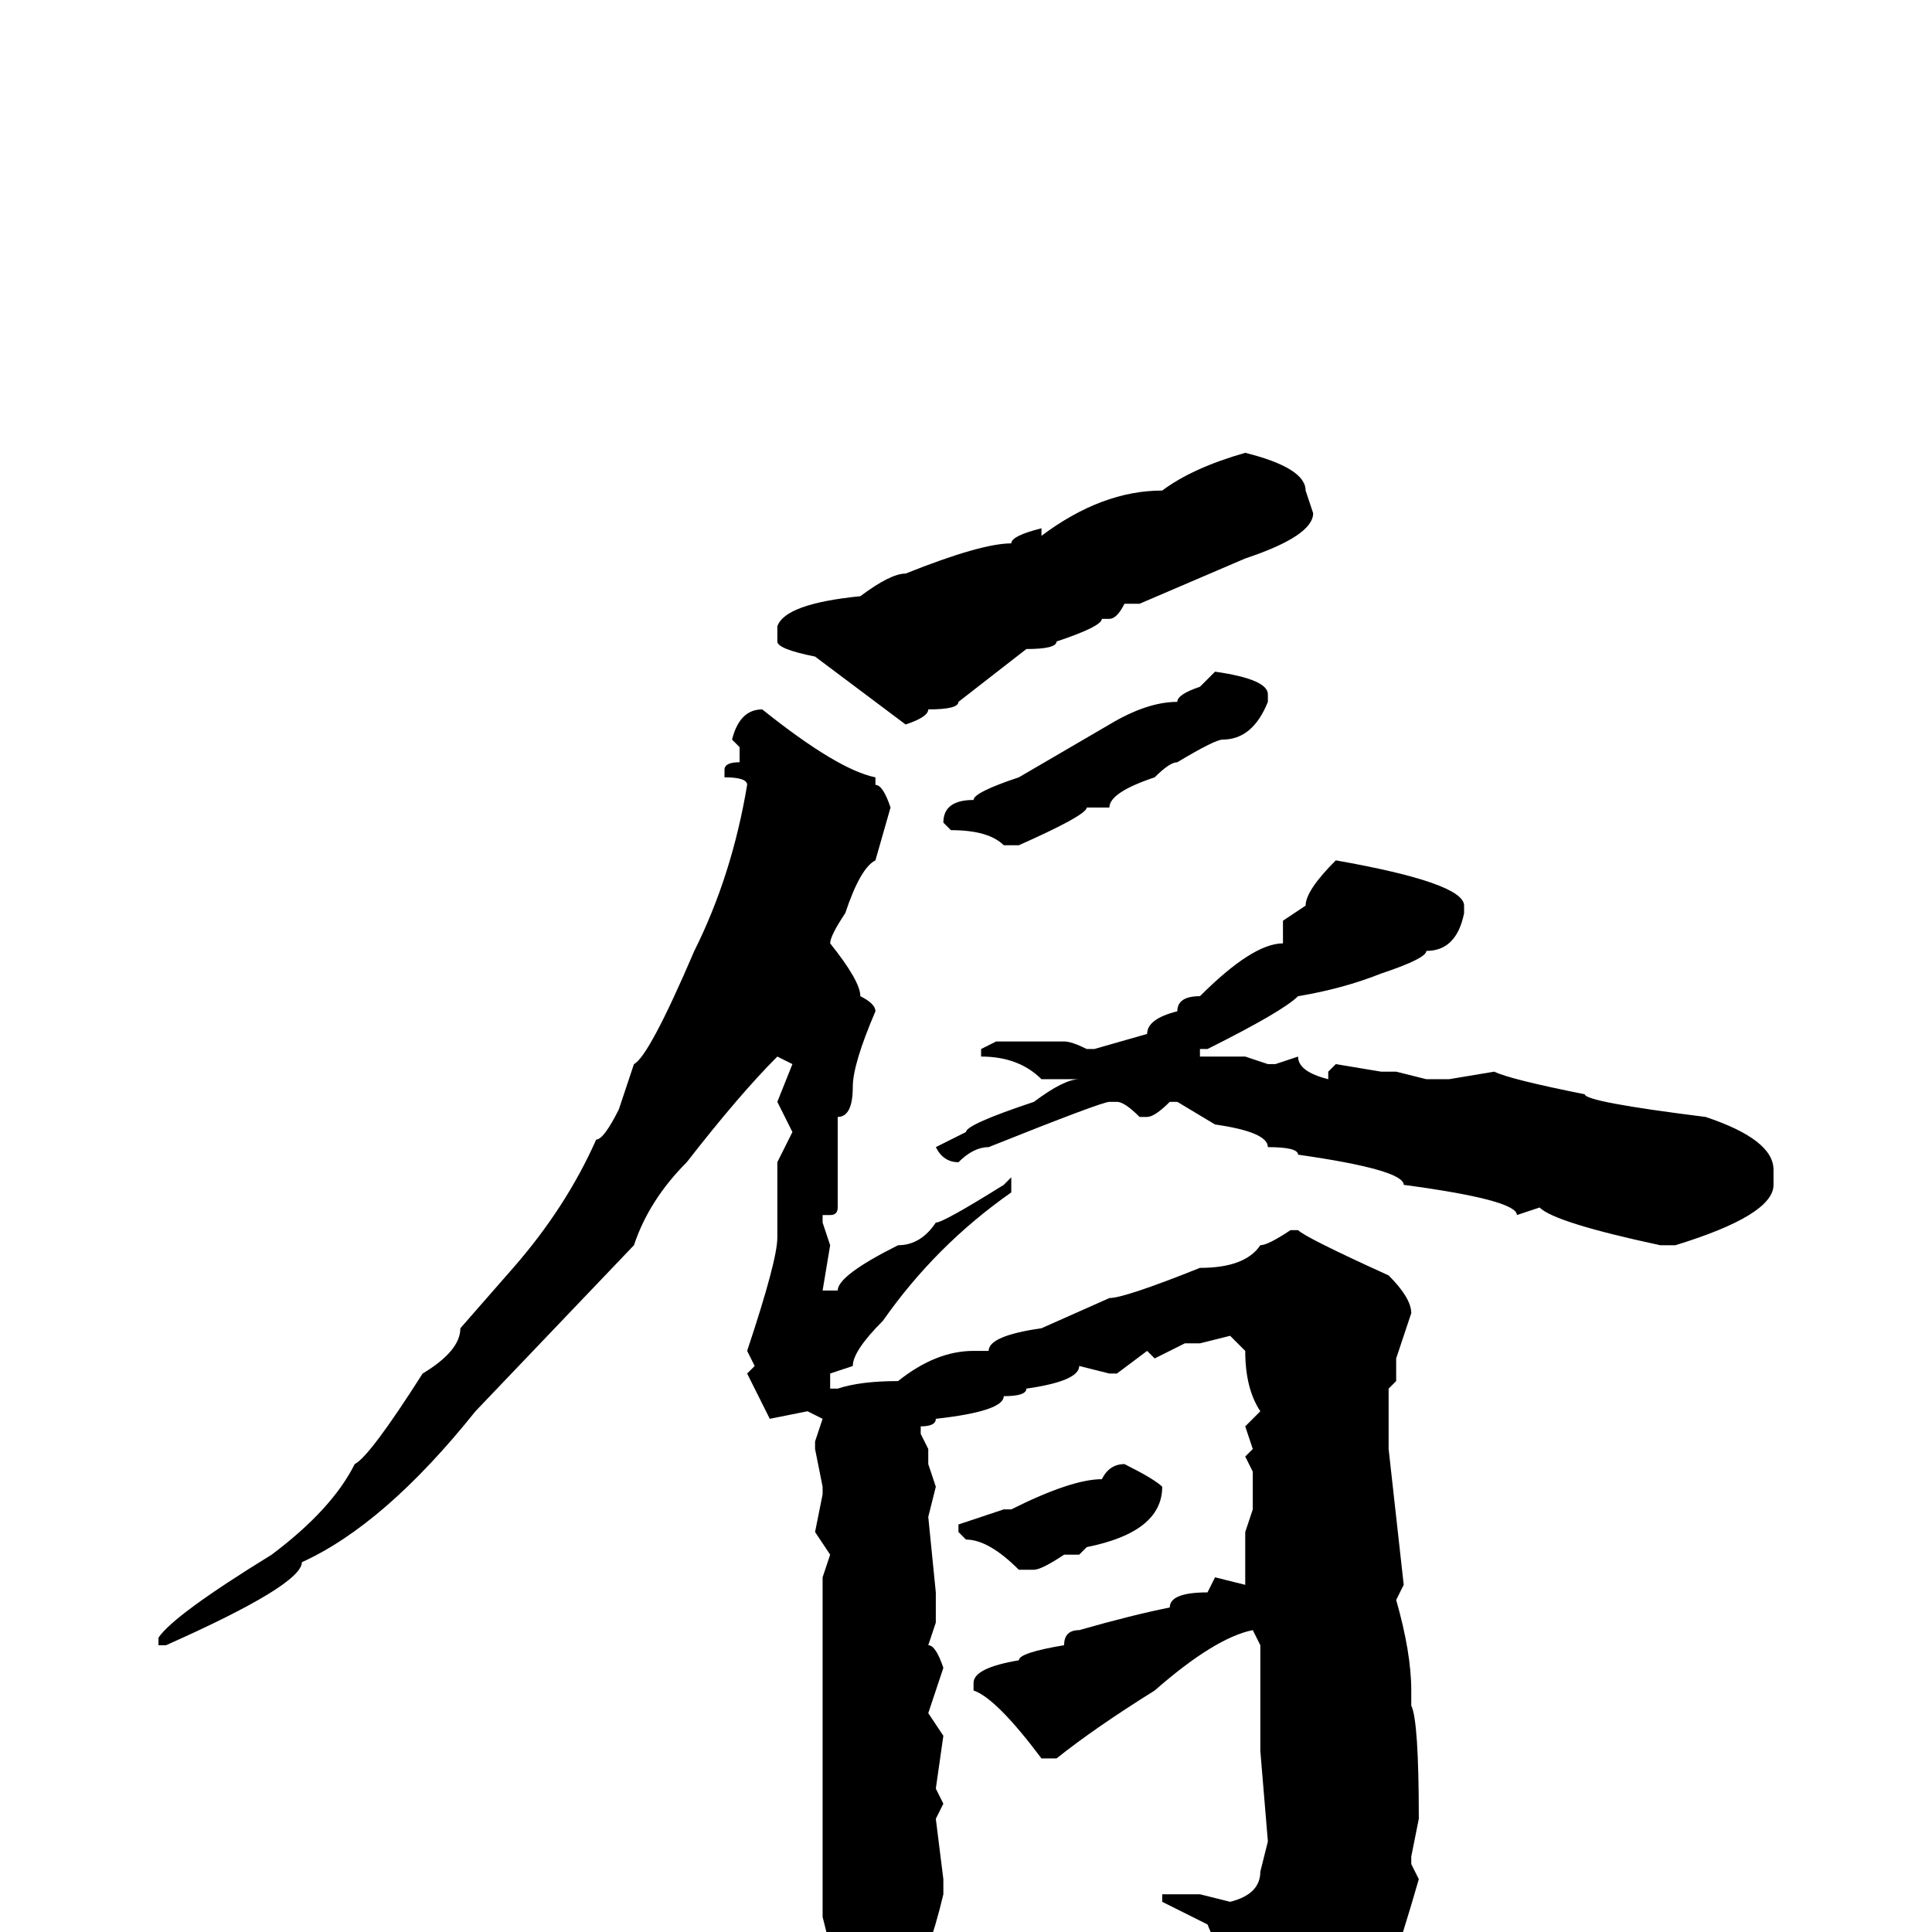 <svg xmlns="http://www.w3.org/2000/svg" viewBox="0 -256 256 256">
	<path fill="#000000" d="M165 -196Q173 -194 173 -191L174 -188Q174 -185 165 -182L151 -176H149Q148 -174 147 -174H146Q146 -173 140 -171Q140 -170 136 -170L127 -163Q127 -162 123 -162Q123 -161 120 -160L108 -169Q103 -170 103 -171V-173Q104 -176 114 -177Q118 -180 120 -180Q130 -184 134 -184Q134 -185 138 -186V-185Q146 -191 154 -191Q158 -194 165 -196ZM161 -167Q168 -166 168 -164V-163Q166 -158 162 -158Q161 -158 156 -155Q155 -155 153 -153Q147 -151 147 -149H144Q144 -148 135 -144H133Q131 -146 126 -146L125 -147Q125 -150 129 -150Q129 -151 135 -153L147 -160Q152 -163 156 -163Q156 -164 159 -165ZM101 -162Q111 -154 116 -153V-152Q117 -152 118 -149L116 -142Q114 -141 112 -135Q110 -132 110 -131Q114 -126 114 -124Q116 -123 116 -122Q113 -115 113 -112Q113 -108 111 -108V-106V-103V-102V-100V-98V-96Q111 -95 110 -95H109V-94L110 -91L109 -85H111Q111 -87 119 -91Q122 -91 124 -94Q125 -94 133 -99L134 -100V-98Q124 -91 117 -81Q113 -77 113 -75L110 -74V-72H111Q114 -73 119 -73Q124 -77 129 -77H131Q131 -79 138 -80L147 -84Q149 -84 159 -88Q165 -88 167 -91Q168 -91 171 -93H172Q173 -92 184 -87Q187 -84 187 -82L185 -76V-73L184 -72V-68V-64L186 -46L185 -44Q187 -37 187 -32V-30Q188 -28 188 -15L187 -10V-9L188 -7Q186 0 183 9Q179 17 170 21Q168 20 167 18V17V13Q166 11 165 6Q162 4 160 -1L154 -4V-5H155H159L163 -4Q167 -5 167 -8L168 -12L167 -24V-31V-34V-38L166 -40Q161 -39 153 -32Q145 -27 140 -23H138Q132 -31 129 -32V-33Q129 -35 135 -36Q135 -37 141 -38Q141 -40 143 -40Q150 -42 155 -43Q155 -45 160 -45L161 -47L165 -46V-48V-53L166 -56V-58V-61L165 -63L166 -64L165 -67L167 -69Q165 -72 165 -77L163 -79L159 -78H157L153 -76L152 -77L148 -74H147L143 -75Q143 -73 136 -72Q136 -71 133 -71Q133 -69 124 -68Q124 -67 122 -67V-66L123 -64V-62L124 -59L123 -55L124 -45V-41L123 -38Q124 -38 125 -35L123 -29L125 -26L124 -19L125 -17L124 -15L125 -7V-5Q121 12 114 12Q113 12 111 9V8H112L110 2L109 -2V-4V-5V-9V-27V-41V-47L110 -50L108 -53L109 -58V-59L108 -64V-65L109 -68L107 -69L102 -68L99 -74L100 -75L99 -77Q103 -89 103 -92V-100H104H103V-102L105 -106L103 -110L105 -115L103 -116Q98 -111 91 -102Q86 -97 84 -91L63 -69Q51 -54 40 -49Q40 -46 22 -38H21V-39Q23 -42 36 -50Q44 -56 47 -62Q49 -63 56 -74Q61 -77 61 -80L68 -88Q75 -96 79 -105Q80 -105 82 -109L84 -115Q86 -116 92 -130Q97 -140 99 -152Q99 -153 96 -153V-154Q96 -155 98 -155V-157L97 -158Q98 -162 101 -162ZM177 -142Q194 -139 194 -136V-135Q193 -130 189 -130Q189 -129 183 -127Q178 -125 172 -124Q170 -122 160 -117H159V-116H162H165L168 -115H169L172 -116Q172 -114 176 -113V-114L177 -115L183 -114H185L189 -113H191H192L198 -114Q200 -113 210 -111Q210 -110 226 -108Q235 -105 235 -101V-99Q235 -95 222 -91H220Q206 -94 204 -96L201 -95Q201 -97 186 -99Q186 -101 172 -103Q172 -104 168 -104Q168 -106 161 -107L156 -110H155Q153 -108 152 -108H151Q149 -110 148 -110H147Q146 -110 131 -104Q129 -104 127 -102Q125 -102 124 -104L128 -106Q128 -107 137 -110Q141 -113 143 -113H142H138Q135 -116 130 -116V-117L132 -118H135H141Q142 -118 144 -117H145L152 -119Q152 -121 156 -122Q156 -124 159 -124Q166 -131 170 -131V-134L173 -136Q173 -138 177 -142ZM149 -62Q153 -60 154 -59Q154 -53 144 -51L143 -50H141Q138 -48 137 -48H135Q131 -52 128 -52L127 -53V-54L133 -56H134Q142 -60 146 -60Q147 -62 149 -62Z"/>
</svg>